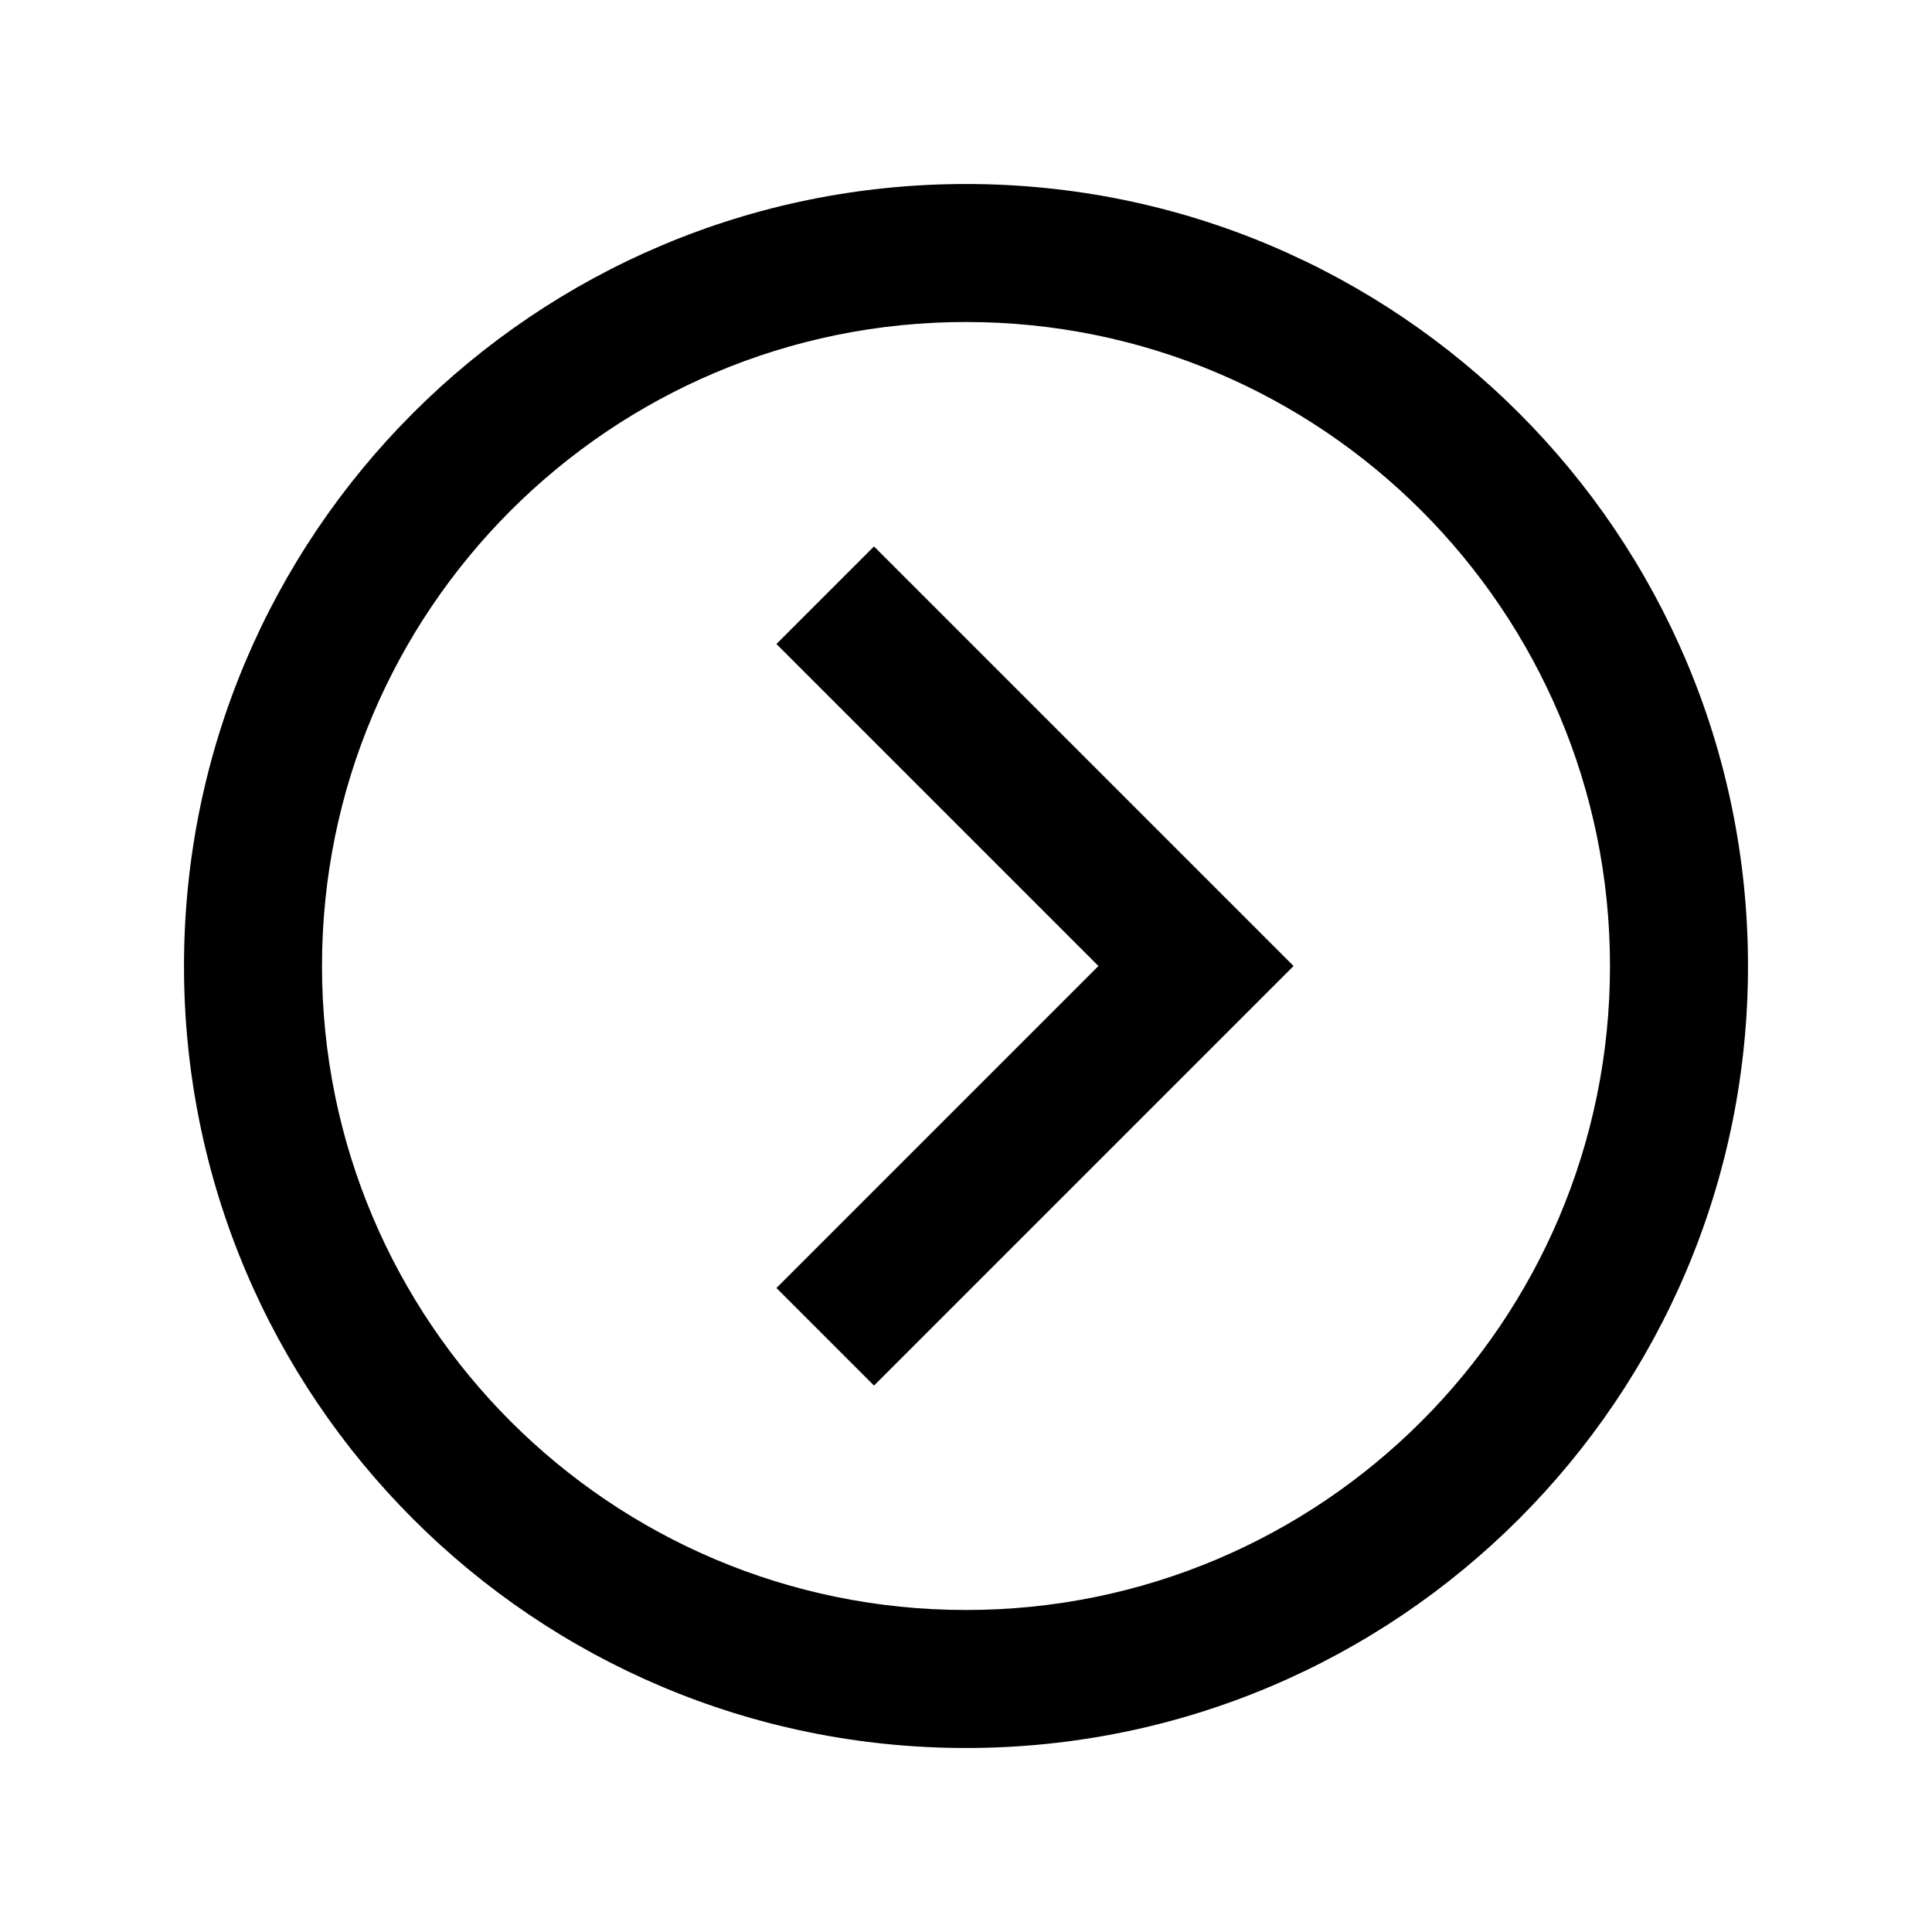 <?xml version="1.0" standalone="no"?><!DOCTYPE svg PUBLIC "-//W3C//DTD SVG 1.1//EN" "http://www.w3.org/Graphics/SVG/1.1/DTD/svg11.dtd"><svg t="1752461728391" class="icon" viewBox="0 0 1024 1024" version="1.1" xmlns="http://www.w3.org/2000/svg" p-id="13770" xmlns:xlink="http://www.w3.org/1999/xlink" width="200" height="200"><path d="M512 97.524c228.913 0 414.476 185.563 414.476 414.476s-185.563 414.476-414.476 414.476S97.524 740.913 97.524 512 283.087 97.524 512 97.524z m0 73.143C323.486 170.667 170.667 323.486 170.667 512s152.82 341.333 341.333 341.333 341.333-152.82 341.333-341.333S700.514 170.667 512 170.667z m-48.762 118.955L685.617 512 463.238 734.379 411.526 682.667l170.667-170.667-170.667-170.667L463.238 289.621z" p-id="13771"></path></svg>